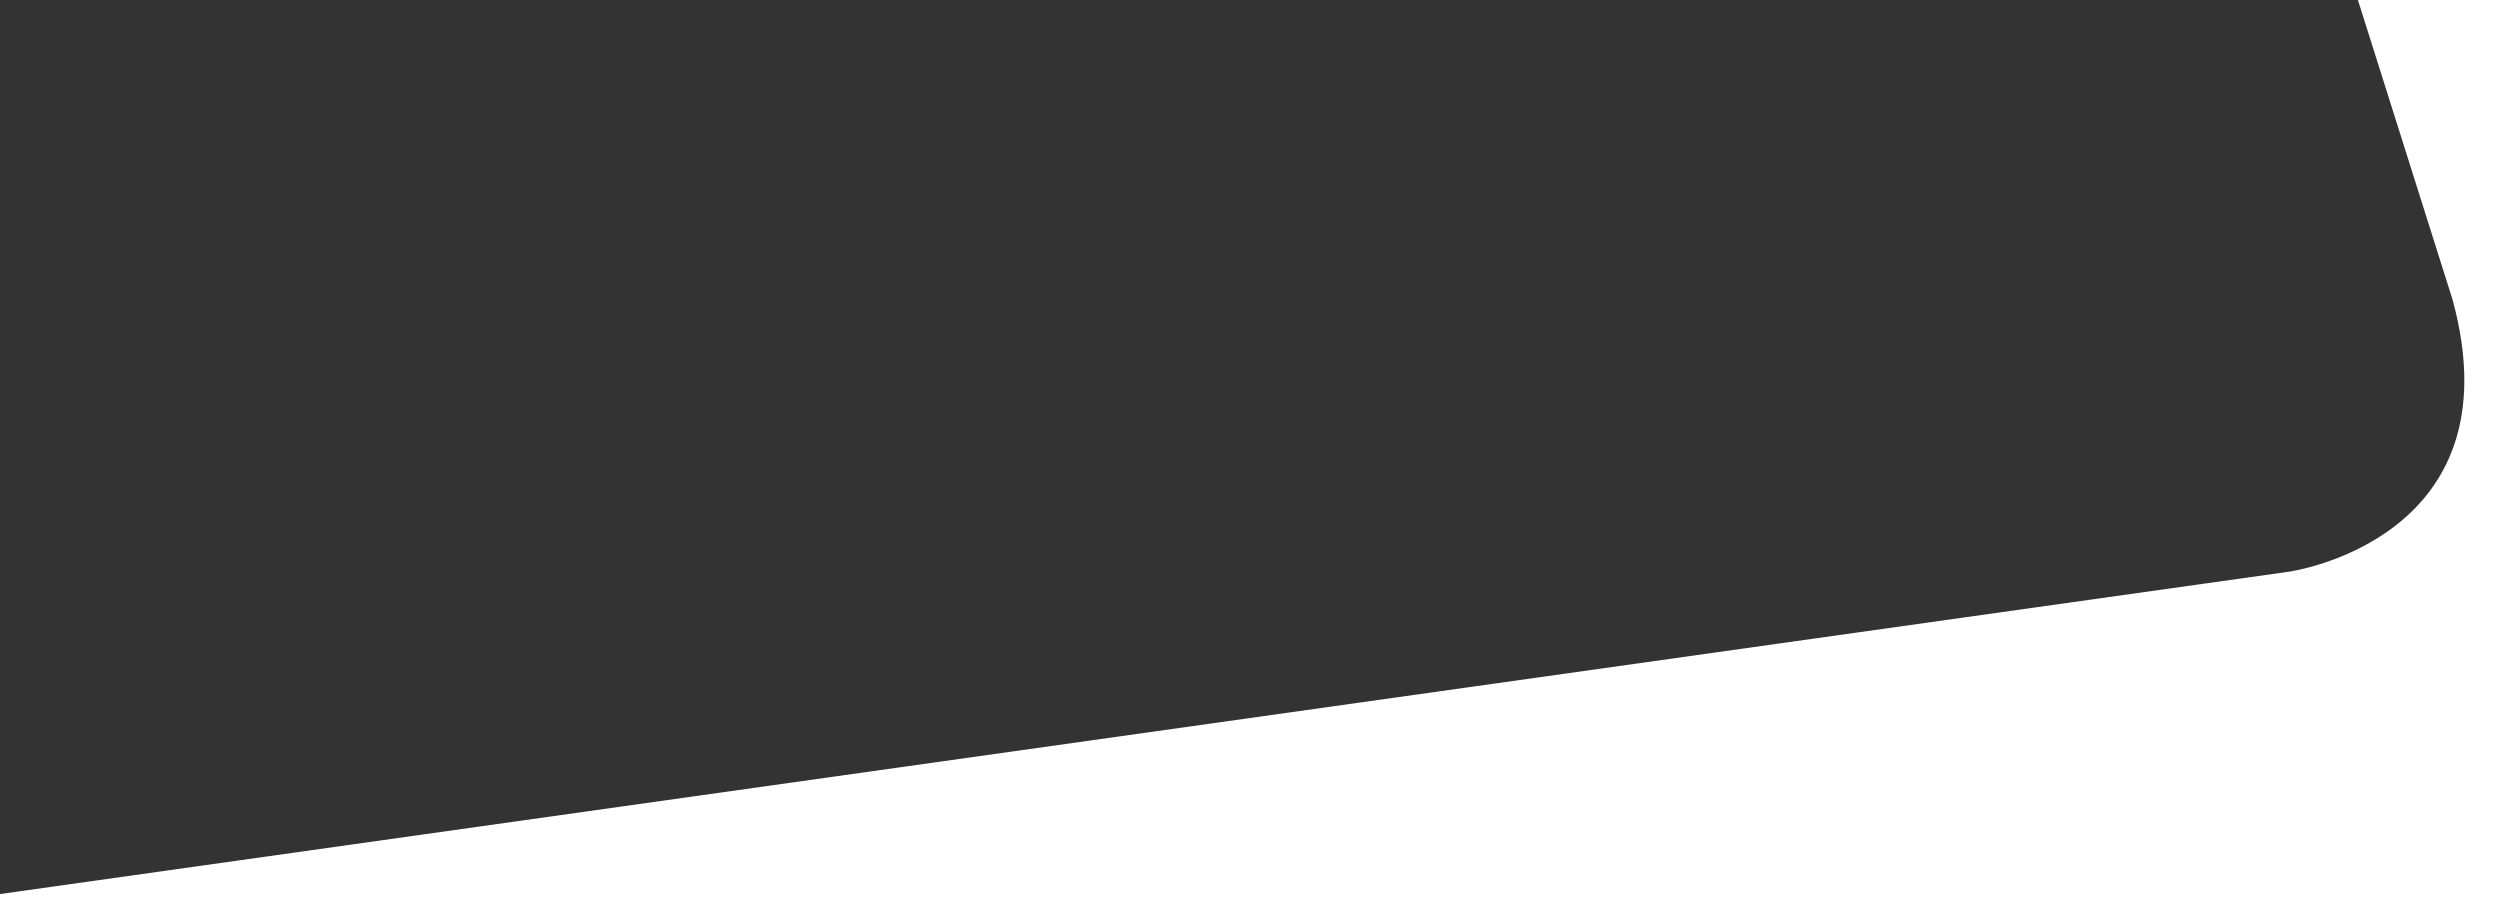 <svg xmlns="http://www.w3.org/2000/svg" xmlns:xlink="http://www.w3.org/1999/xlink" id="Layer_1" x="0" y="0" enable-background="new 0 0 2560 920" version="1.1" viewBox="0 0 2560 920" xml:space="preserve"><rect x="0" y="0" width="2560" height="920" fill="#333333" stroke="none"/><path fill="#FFF" d="M0,915.5l2344-330.1c0,0,234.3-32.6,167.5-278.3L2414.5,0H2560v752.7V920H0L0,915.5z"/></svg>